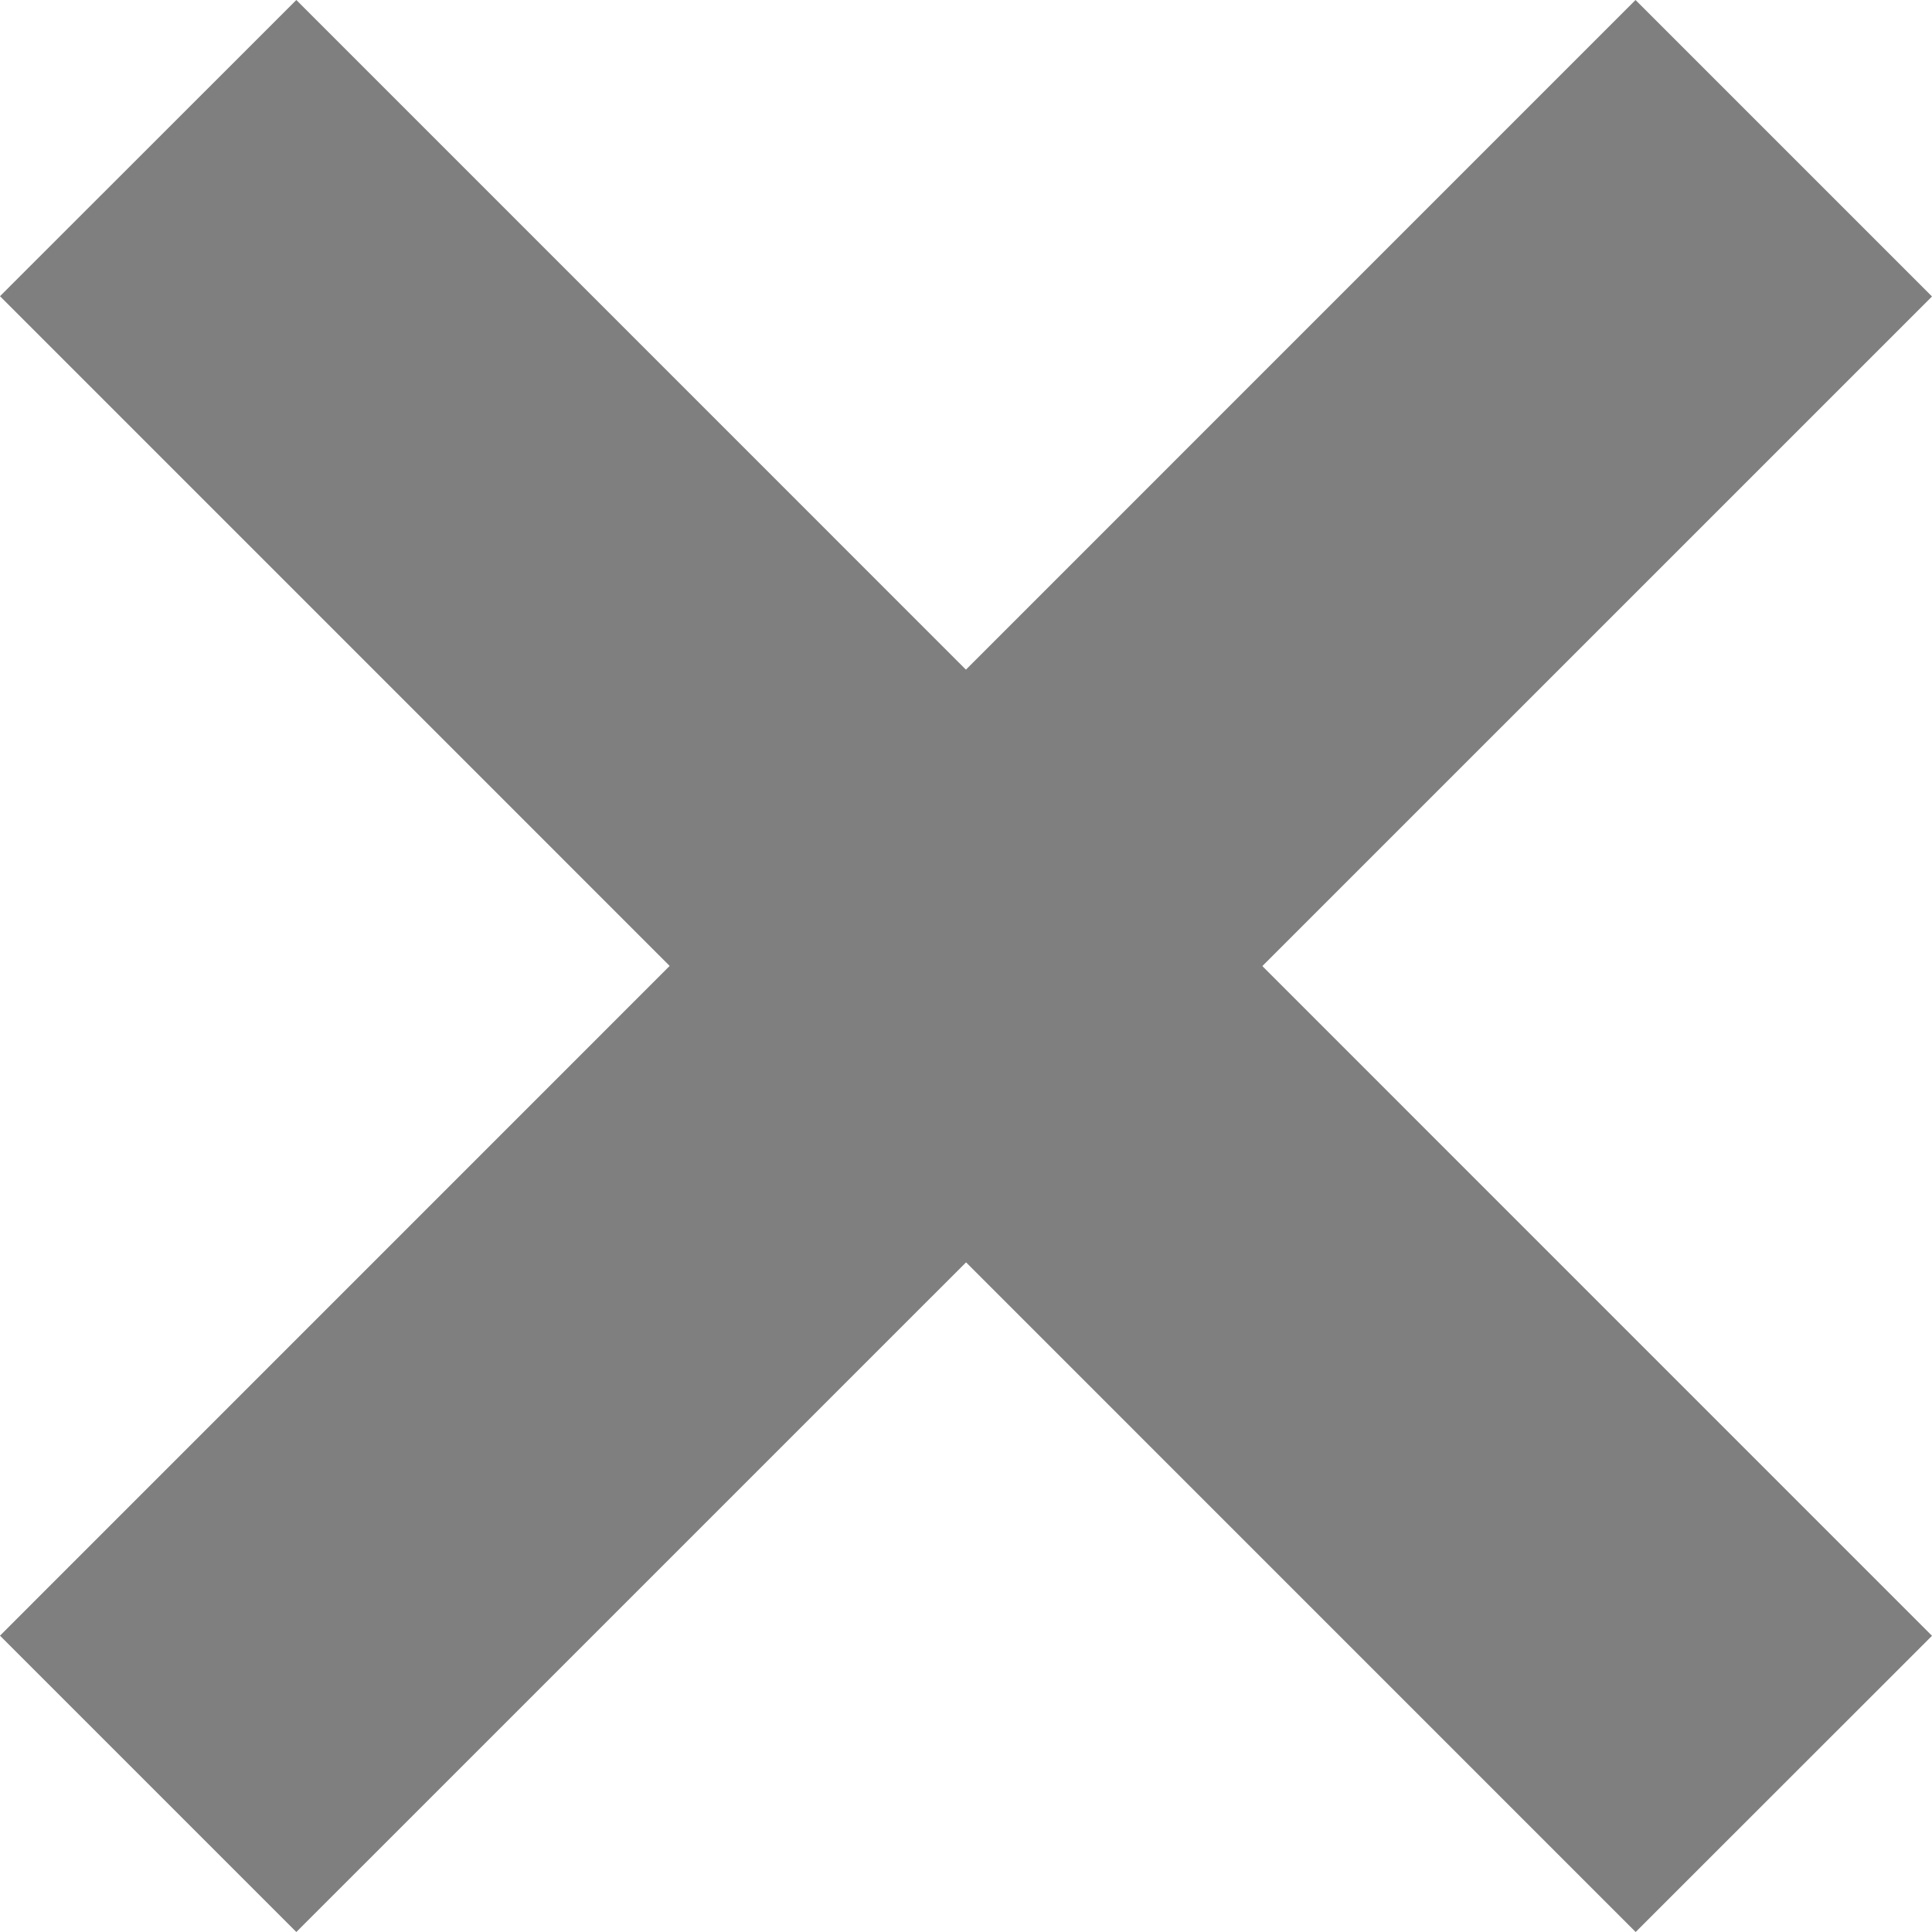 <svg width="13" height="13" viewBox="0 0 13 13" fill="none" xmlns="http://www.w3.org/2000/svg">
<g opacity="0.5">
<path fill-rule="evenodd" clip-rule="evenodd" d="M13 1.995L1.994 13L0 11.006L11.005 0L13 1.995Z" fill="black"/>
<path fill-rule="evenodd" clip-rule="evenodd" d="M1.994 0L13 11.007L11.006 13L0 1.993L1.994 0Z" fill="black"/>
</g>
</svg>
